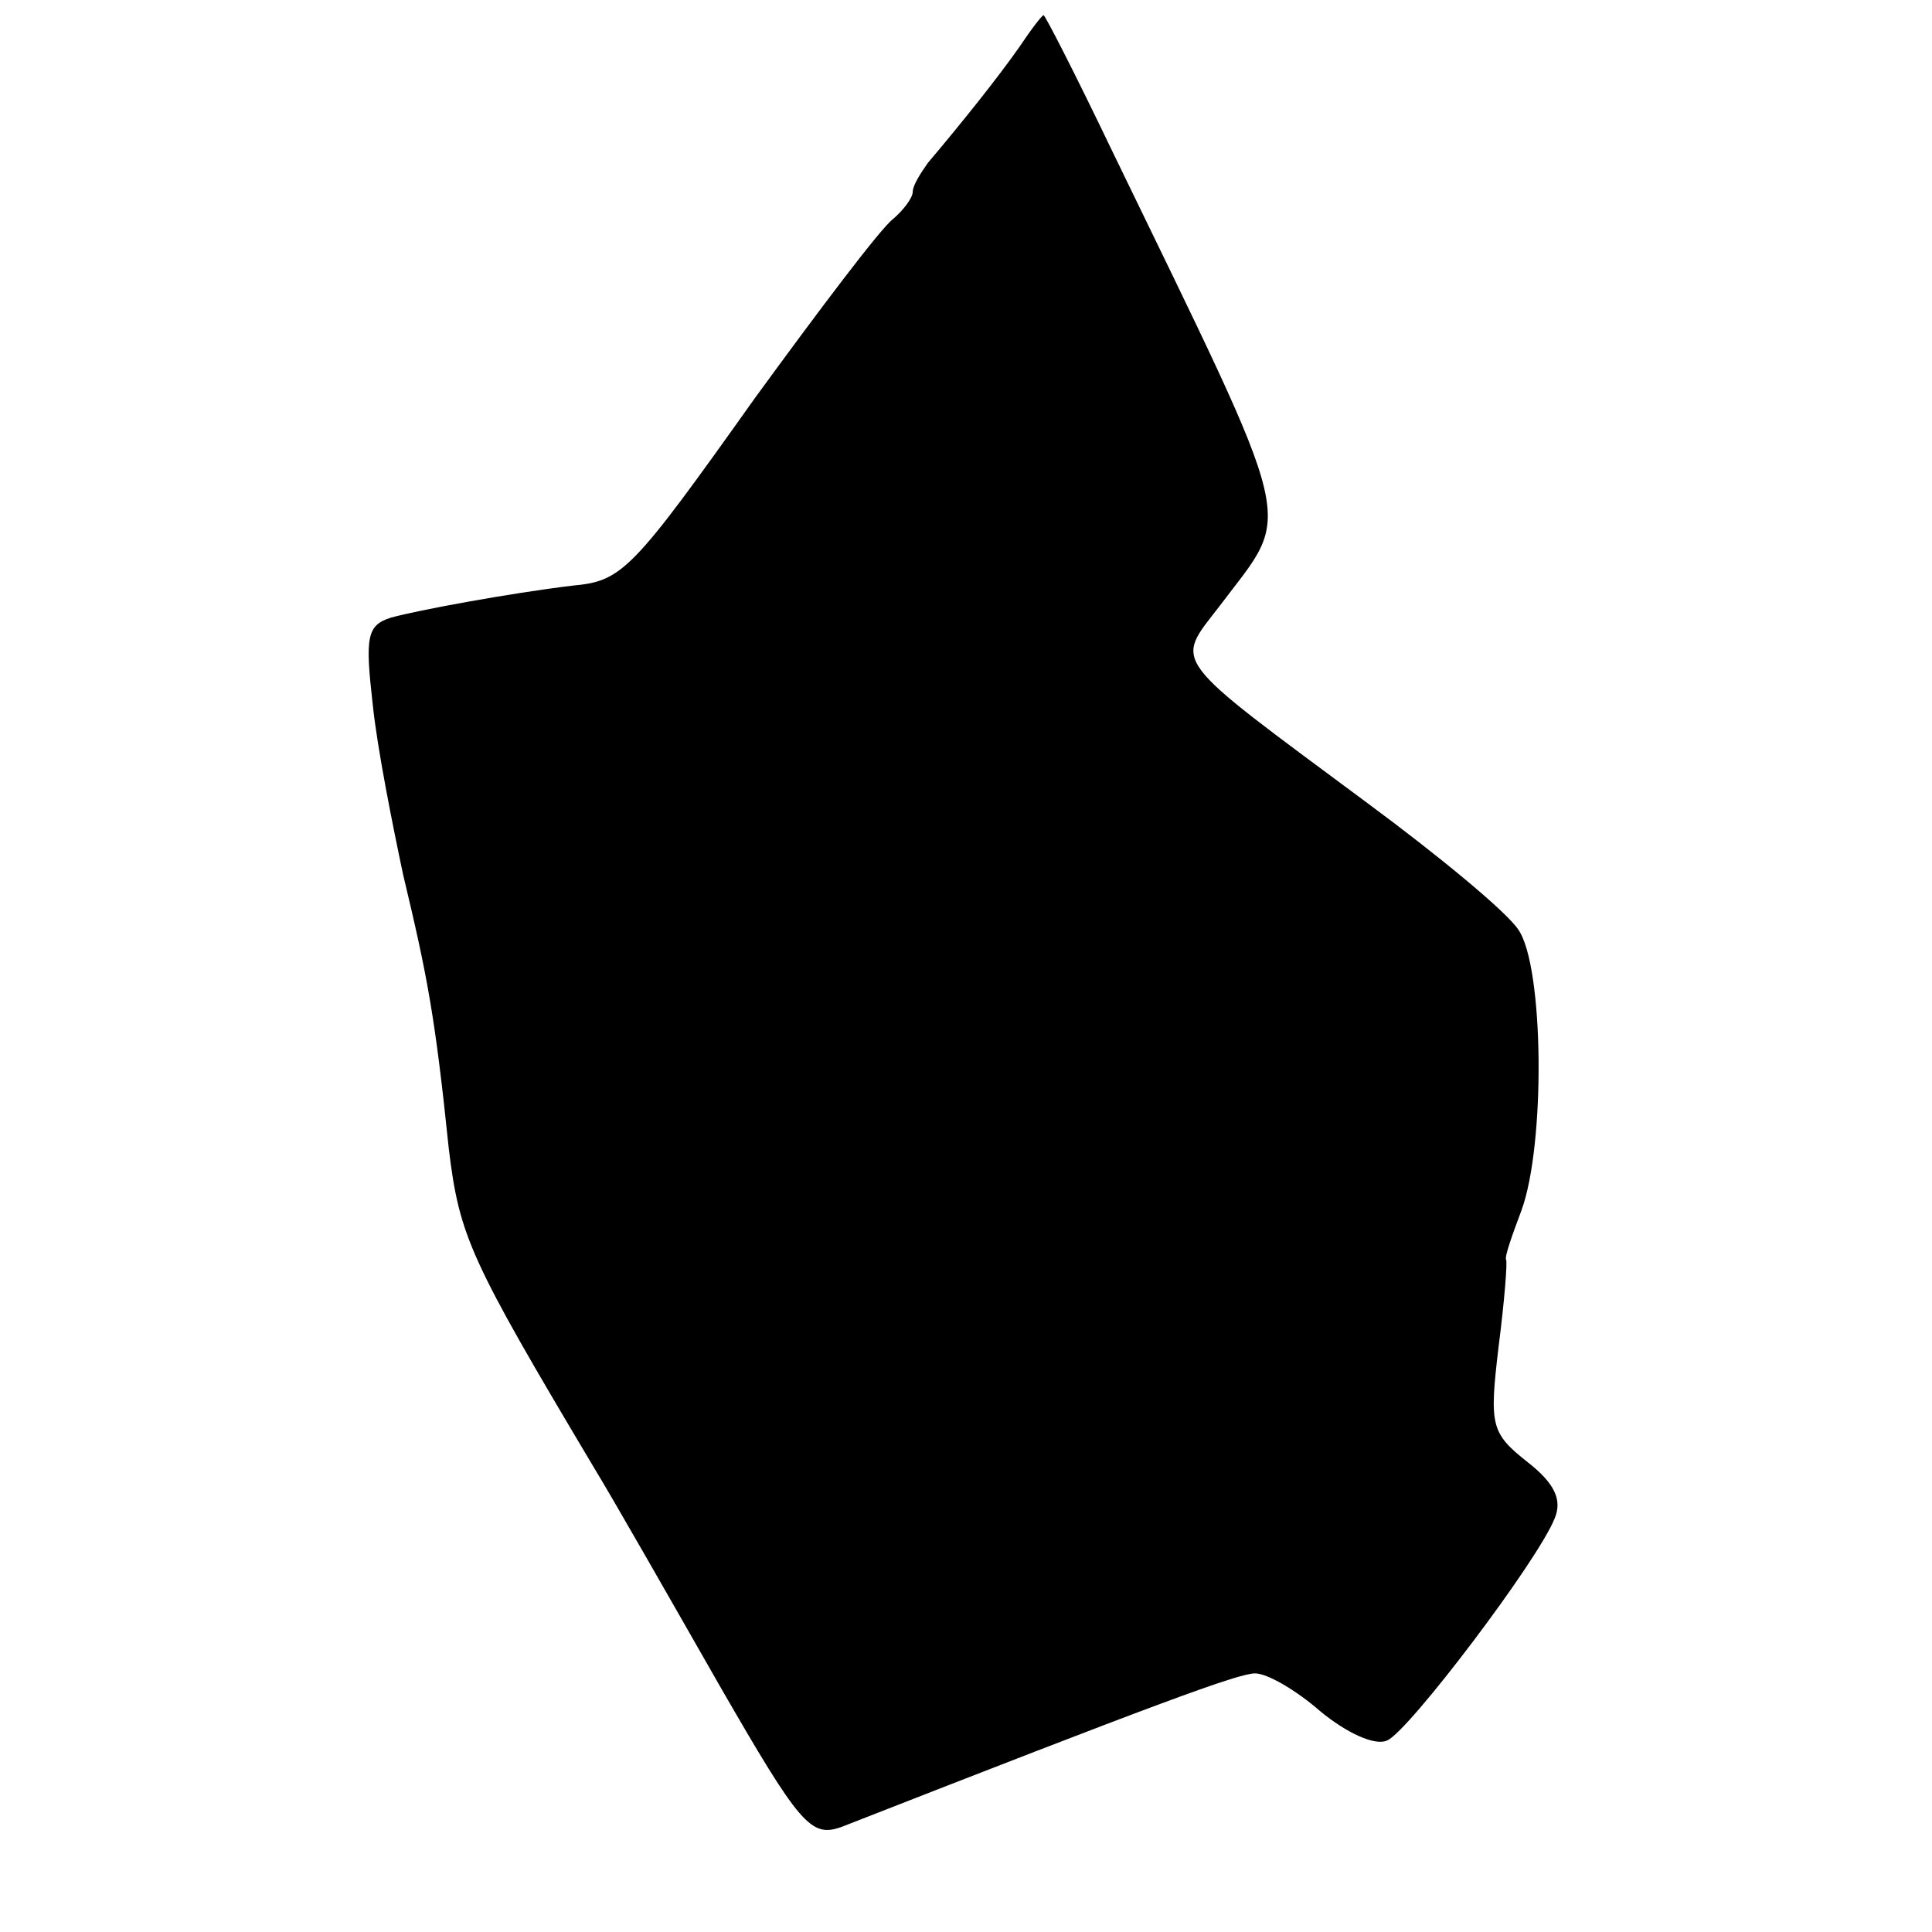 <?xml version="1.0" standalone="no"?>
<!DOCTYPE svg PUBLIC "-//W3C//DTD SVG 20010904//EN"
 "http://www.w3.org/TR/2001/REC-SVG-20010904/DTD/svg10.dtd">
<svg version="1.0" xmlns="http://www.w3.org/2000/svg"
 width="127pt" height="127pt" viewBox="0 0 127 127"
 preserveAspectRatio="xMidYMid meet">
<g transform="translate(0,127) scale(0.1,-0.1)"
fill="#000000" stroke="none">
<path d="M670 1239 c-14 -20 -38 -50 -60 -76 -5 -7 -10 -15 -10 -19 0 -4 -6
-12 -13 -18 -8 -6 -48 -59 -91 -118 -81 -114 -87 -120 -120 -123 -41 -5 -101
-16 -119 -21 -16 -5 -17 -13 -12 -57 3 -29 13 -79 20 -112 16 -67 21 -93 30
-180 7 -58 14 -73 95 -209 14 -23 51 -88 83 -144 53 -92 60 -100 80 -93 207
81 261 101 272 101 8 0 27 -11 43 -25 17 -14 36 -23 44 -19 14 6 99 118 110
146 5 12 0 23 -18 37 -24 19 -25 24 -19 75 4 31 6 57 5 58 -1 2 4 16 10 32 16
43 15 161 -2 185 -8 12 -53 49 -99 83 -132 98 -127 91 -97 130 48 64 53 43
-72 301 -23 48 -43 87 -44 87 -1 0 -8 -9 -16 -21z"/>
</g>
</svg>
